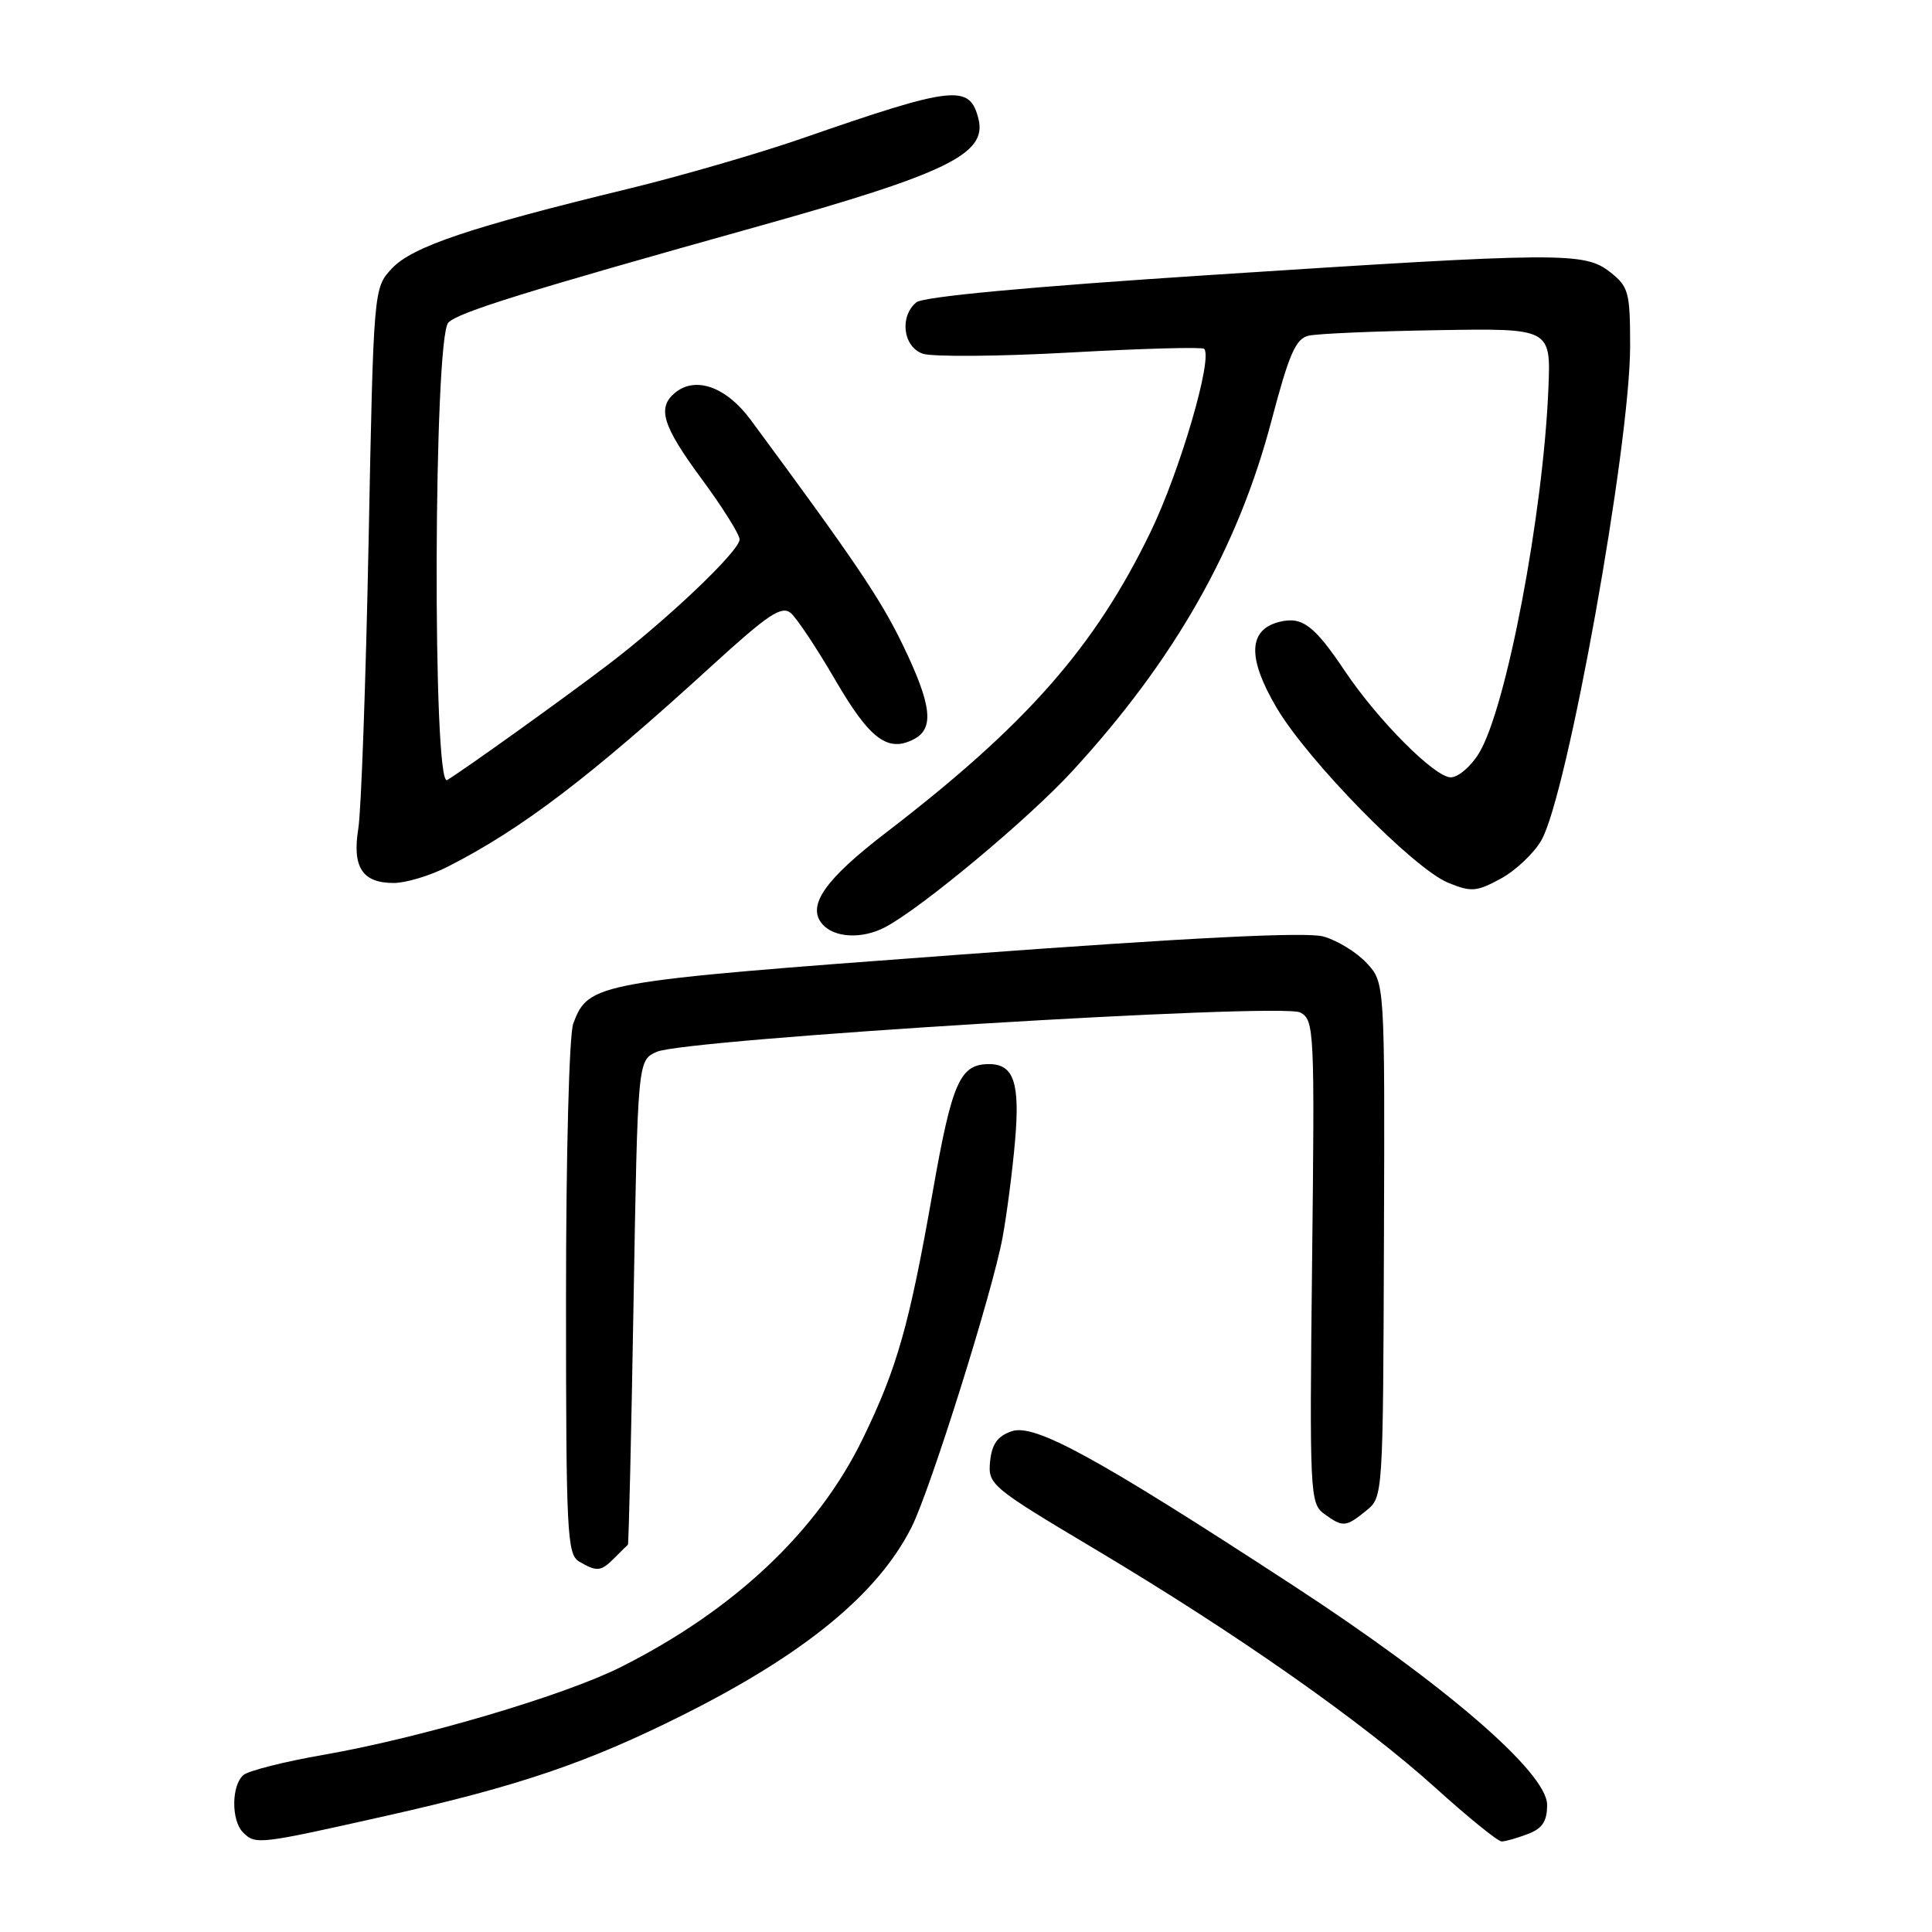 <?xml version="1.0" encoding="UTF-8" standalone="no"?>
<!DOCTYPE svg PUBLIC "-//W3C//DTD SVG 1.1//EN" "http://www.w3.org/Graphics/SVG/1.1/DTD/svg11.dtd" >
<svg xmlns="http://www.w3.org/2000/svg" xmlns:xlink="http://www.w3.org/1999/xlink" version="1.1" viewBox="0 0 256 256">
 <g >
 <path fill="currentColor"
d=" M 51.29 240.58 C 68.83 236.64 77.88 233.56 90.50 227.24 C 106.65 219.15 116.35 211.18 120.79 202.35 C 123.27 197.43 131.51 171.20 132.84 164.00 C 133.40 160.97 134.15 155.21 134.50 151.18 C 135.17 143.49 134.33 141.00 131.07 141.00 C 127.19 141.00 126.15 143.36 123.57 158.04 C 120.49 175.56 118.87 181.29 114.33 190.62 C 108.36 202.91 97.26 213.37 82.21 220.92 C 74.66 224.70 55.66 230.30 42.83 232.53 C 37.72 233.42 32.96 234.62 32.27 235.19 C 30.66 236.53 30.62 241.22 32.20 242.80 C 33.86 244.46 34.20 244.42 51.29 240.58 Z  M 202.43 243.02 C 204.38 242.29 205.00 241.34 205.00 239.14 C 205.00 234.89 191.41 223.16 171.31 210.06 C 145.33 193.11 137.08 188.59 134.05 189.65 C 132.17 190.30 131.42 191.35 131.19 193.67 C 130.90 196.72 131.28 197.04 145.31 205.40 C 163.95 216.52 180.51 228.14 190.29 236.97 C 194.57 240.84 198.48 244.00 198.97 244.00 C 199.47 244.00 201.02 243.56 202.43 243.02 Z  M 81.43 206.43 C 82.29 205.56 83.09 204.78 83.20 204.68 C 83.31 204.58 83.65 190.11 83.95 172.51 C 84.50 140.52 84.50 140.52 87.00 139.38 C 90.68 137.69 169.84 132.84 172.29 134.16 C 174.15 135.15 174.21 136.40 173.86 167.17 C 173.51 197.90 173.58 199.21 175.44 200.58 C 177.93 202.40 178.32 202.37 181.02 200.18 C 183.26 198.37 183.26 198.33 183.38 164.27 C 183.50 130.18 183.50 130.18 181.07 127.59 C 179.74 126.16 177.16 124.59 175.35 124.09 C 173.09 123.46 157.76 124.23 126.96 126.51 C 78.77 130.08 78.01 130.22 75.96 135.62 C 75.42 137.03 75.00 152.90 75.00 172.02 C 75.00 203.23 75.14 205.98 76.75 206.92 C 79.12 208.30 79.61 208.25 81.43 206.43 Z  M 117.32 122.84 C 122.15 120.28 136.28 108.50 142.07 102.20 C 155.63 87.45 164.03 72.67 168.48 55.73 C 170.82 46.86 171.69 44.87 173.41 44.48 C 174.56 44.21 182.25 43.88 190.50 43.75 C 205.50 43.50 205.50 43.50 205.17 51.50 C 204.48 68.14 199.59 93.86 195.98 99.79 C 194.91 101.56 193.22 103.00 192.23 103.00 C 190.11 103.00 182.58 95.44 178.22 88.94 C 174.14 82.85 172.54 81.65 169.53 82.40 C 165.39 83.44 165.26 87.16 169.14 93.75 C 173.28 100.79 187.29 115.09 191.89 116.97 C 194.94 118.22 195.65 118.17 198.85 116.43 C 200.81 115.37 203.23 113.09 204.23 111.36 C 207.66 105.46 216.00 59.03 216.00 45.86 C 216.00 38.72 215.80 37.99 213.37 36.07 C 209.94 33.38 207.06 33.40 160.17 36.45 C 136.35 38.00 122.33 39.31 121.42 40.06 C 119.17 41.93 119.65 45.93 122.25 46.86 C 123.49 47.30 132.28 47.24 141.79 46.71 C 151.30 46.18 159.29 45.96 159.55 46.22 C 160.75 47.41 156.36 62.42 152.45 70.50 C 145.05 85.77 136.01 96.05 117.36 110.36 C 109.33 116.52 106.91 119.98 108.92 122.40 C 110.48 124.28 114.23 124.48 117.32 122.84 Z  M 59.29 114.86 C 69.13 109.86 78.15 102.99 94.44 88.11 C 101.75 81.44 103.56 80.22 104.77 81.22 C 105.57 81.89 108.23 85.89 110.69 90.12 C 115.26 97.98 117.67 99.78 121.16 97.91 C 123.82 96.49 123.44 93.35 119.63 85.47 C 116.69 79.37 113.26 74.30 99.46 55.62 C 96.23 51.25 92.15 49.80 89.44 52.05 C 87.04 54.04 87.78 56.42 93.00 63.50 C 95.75 67.23 98.00 70.82 98.00 71.48 C 98.00 73.00 88.42 82.11 80.50 88.13 C 74.47 92.71 61.58 101.95 59.25 103.36 C 57.29 104.55 57.45 44.70 59.41 42.74 C 60.78 41.37 69.65 38.61 100.50 29.98 C 125.48 22.99 130.82 20.39 129.65 15.75 C 128.49 11.12 126.42 11.35 106.16 18.38 C 100.47 20.35 90.12 23.35 83.16 25.04 C 62.32 30.10 54.64 32.69 51.95 35.55 C 49.50 38.16 49.50 38.16 48.84 71.83 C 48.47 90.35 47.86 107.42 47.48 109.77 C 46.65 114.90 48.00 117.00 52.16 117.00 C 53.77 117.00 56.97 116.04 59.29 114.86 Z "/>
</g>
</svg>